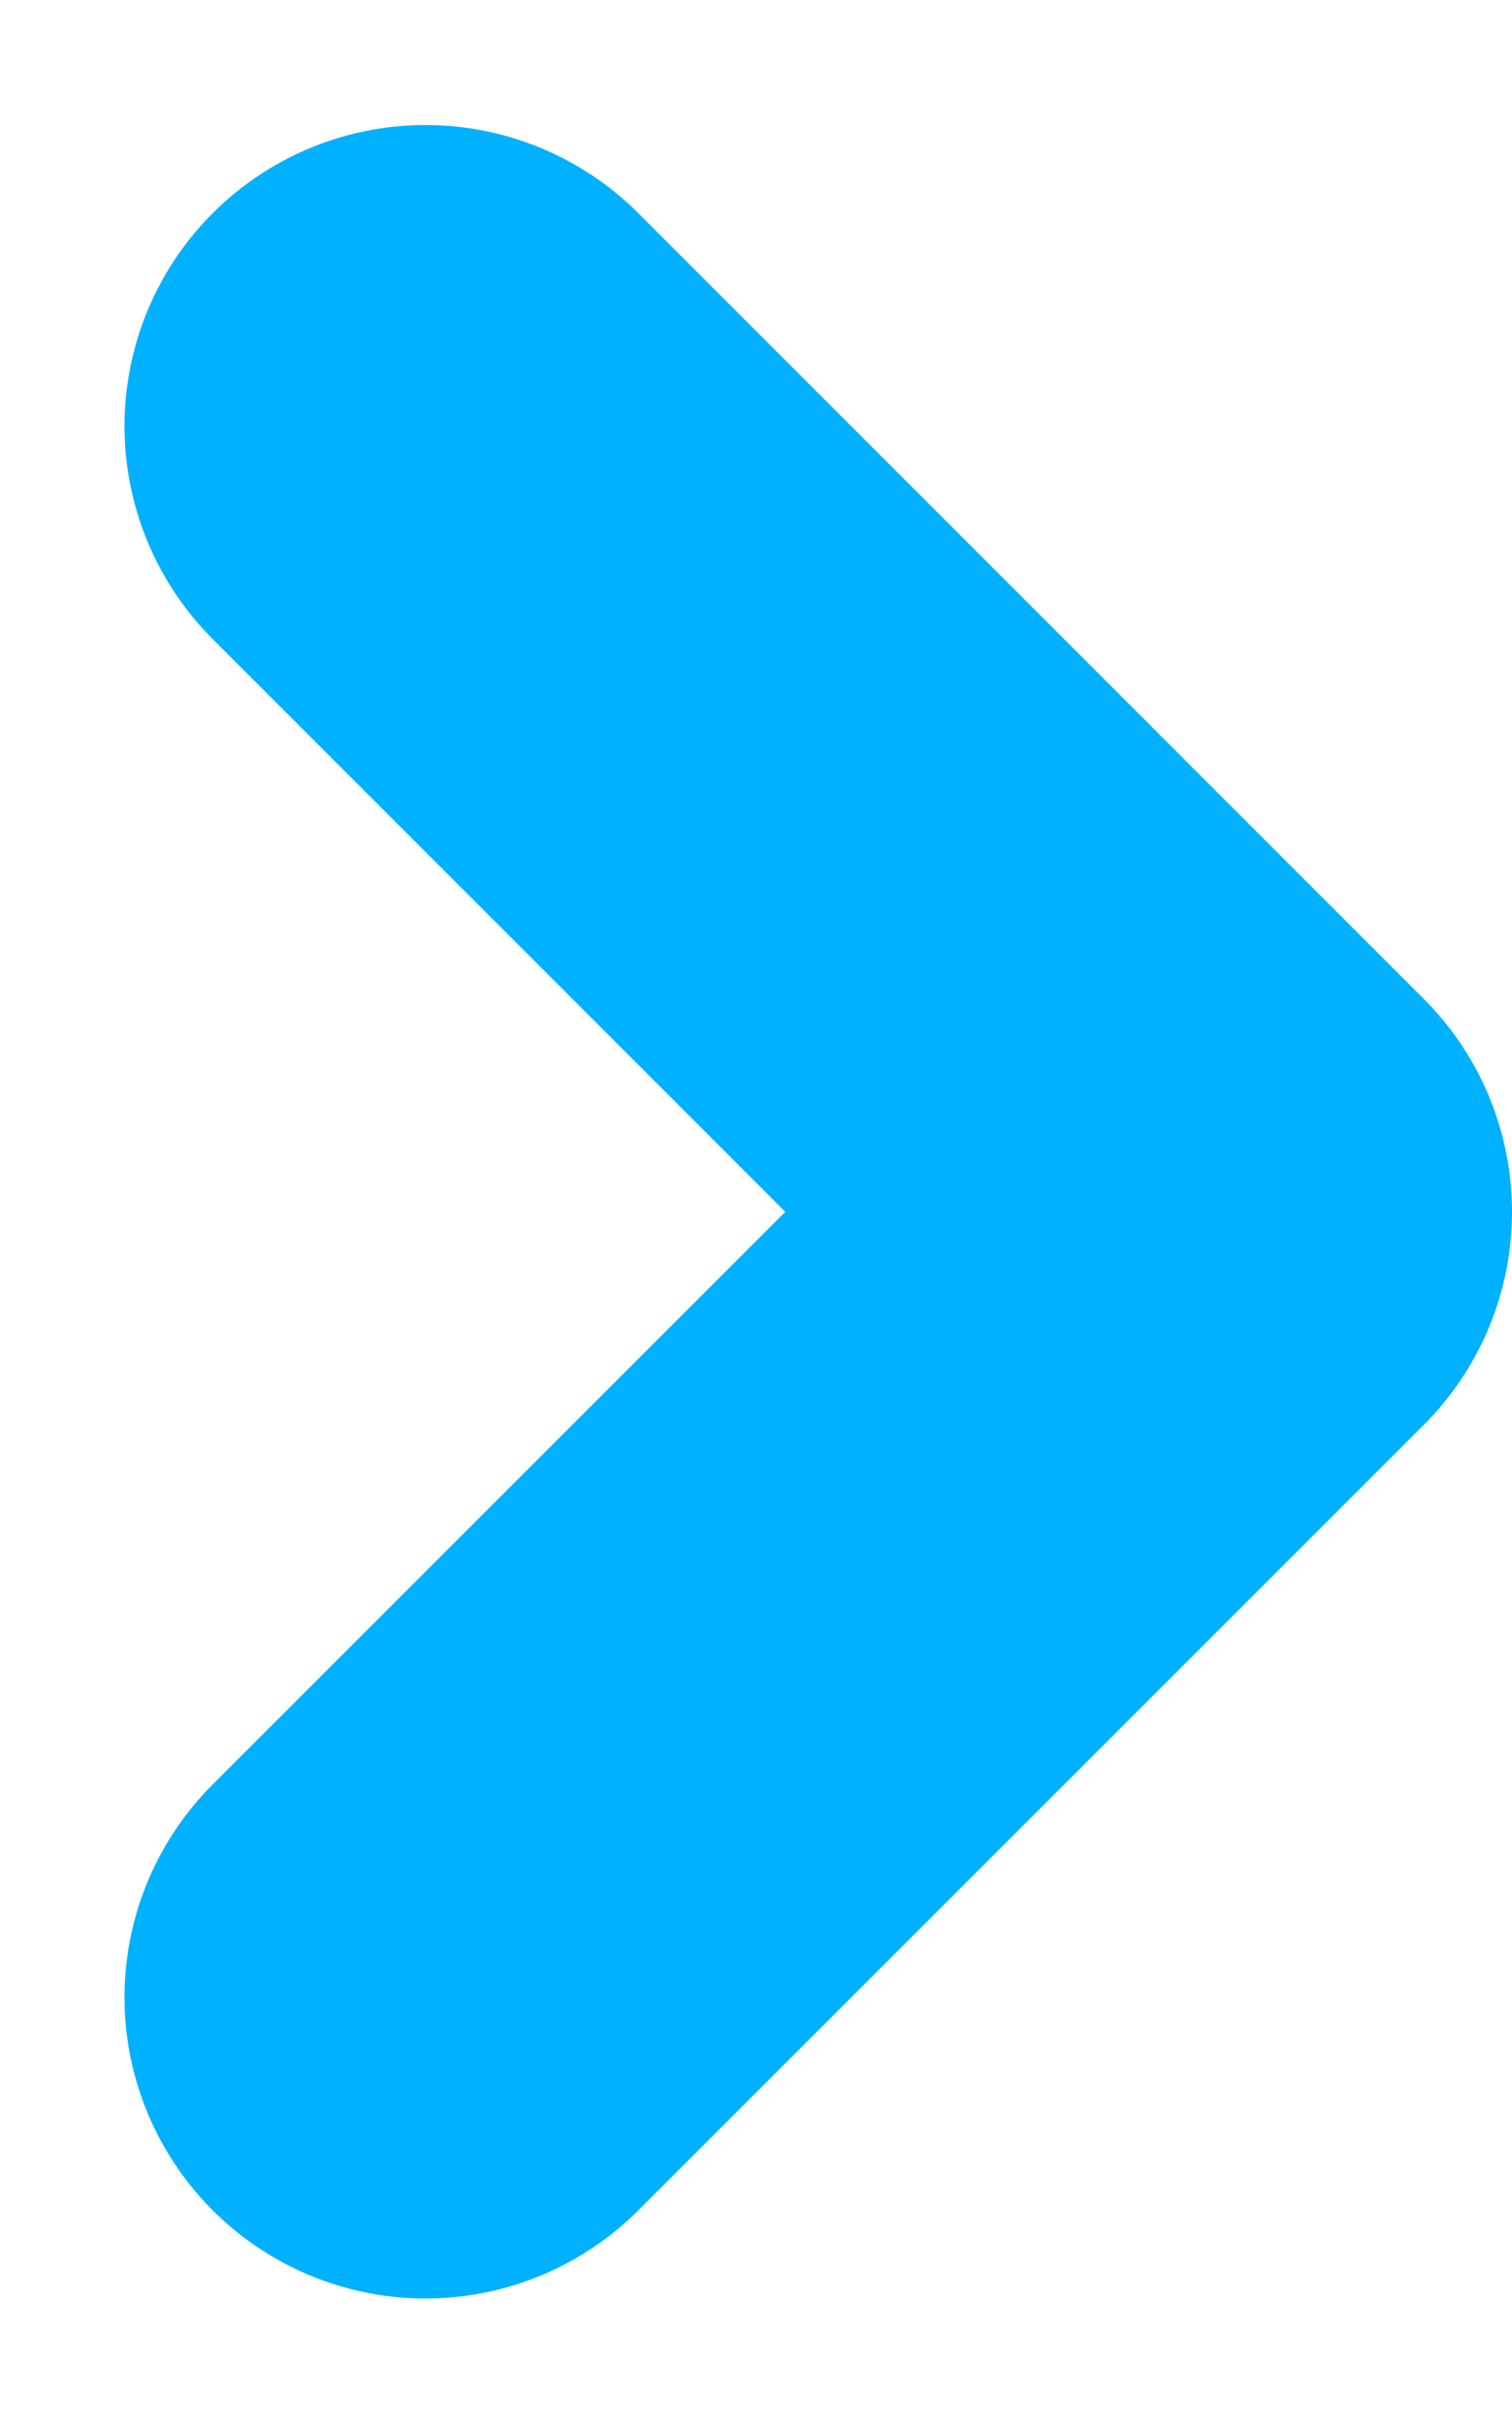 <svg xmlns="http://www.w3.org/2000/svg" width="6.279" height="10.059" viewBox="0 0 6.279 10.059">
    <path fill="none" stroke="#00b1ff" stroke-linecap="round" stroke-linejoin="round" stroke-width="2.5px" d="M6.523 3.262L3.262 0 0 3.262" transform="rotate(90 1.63 3.399)"/>
</svg>
